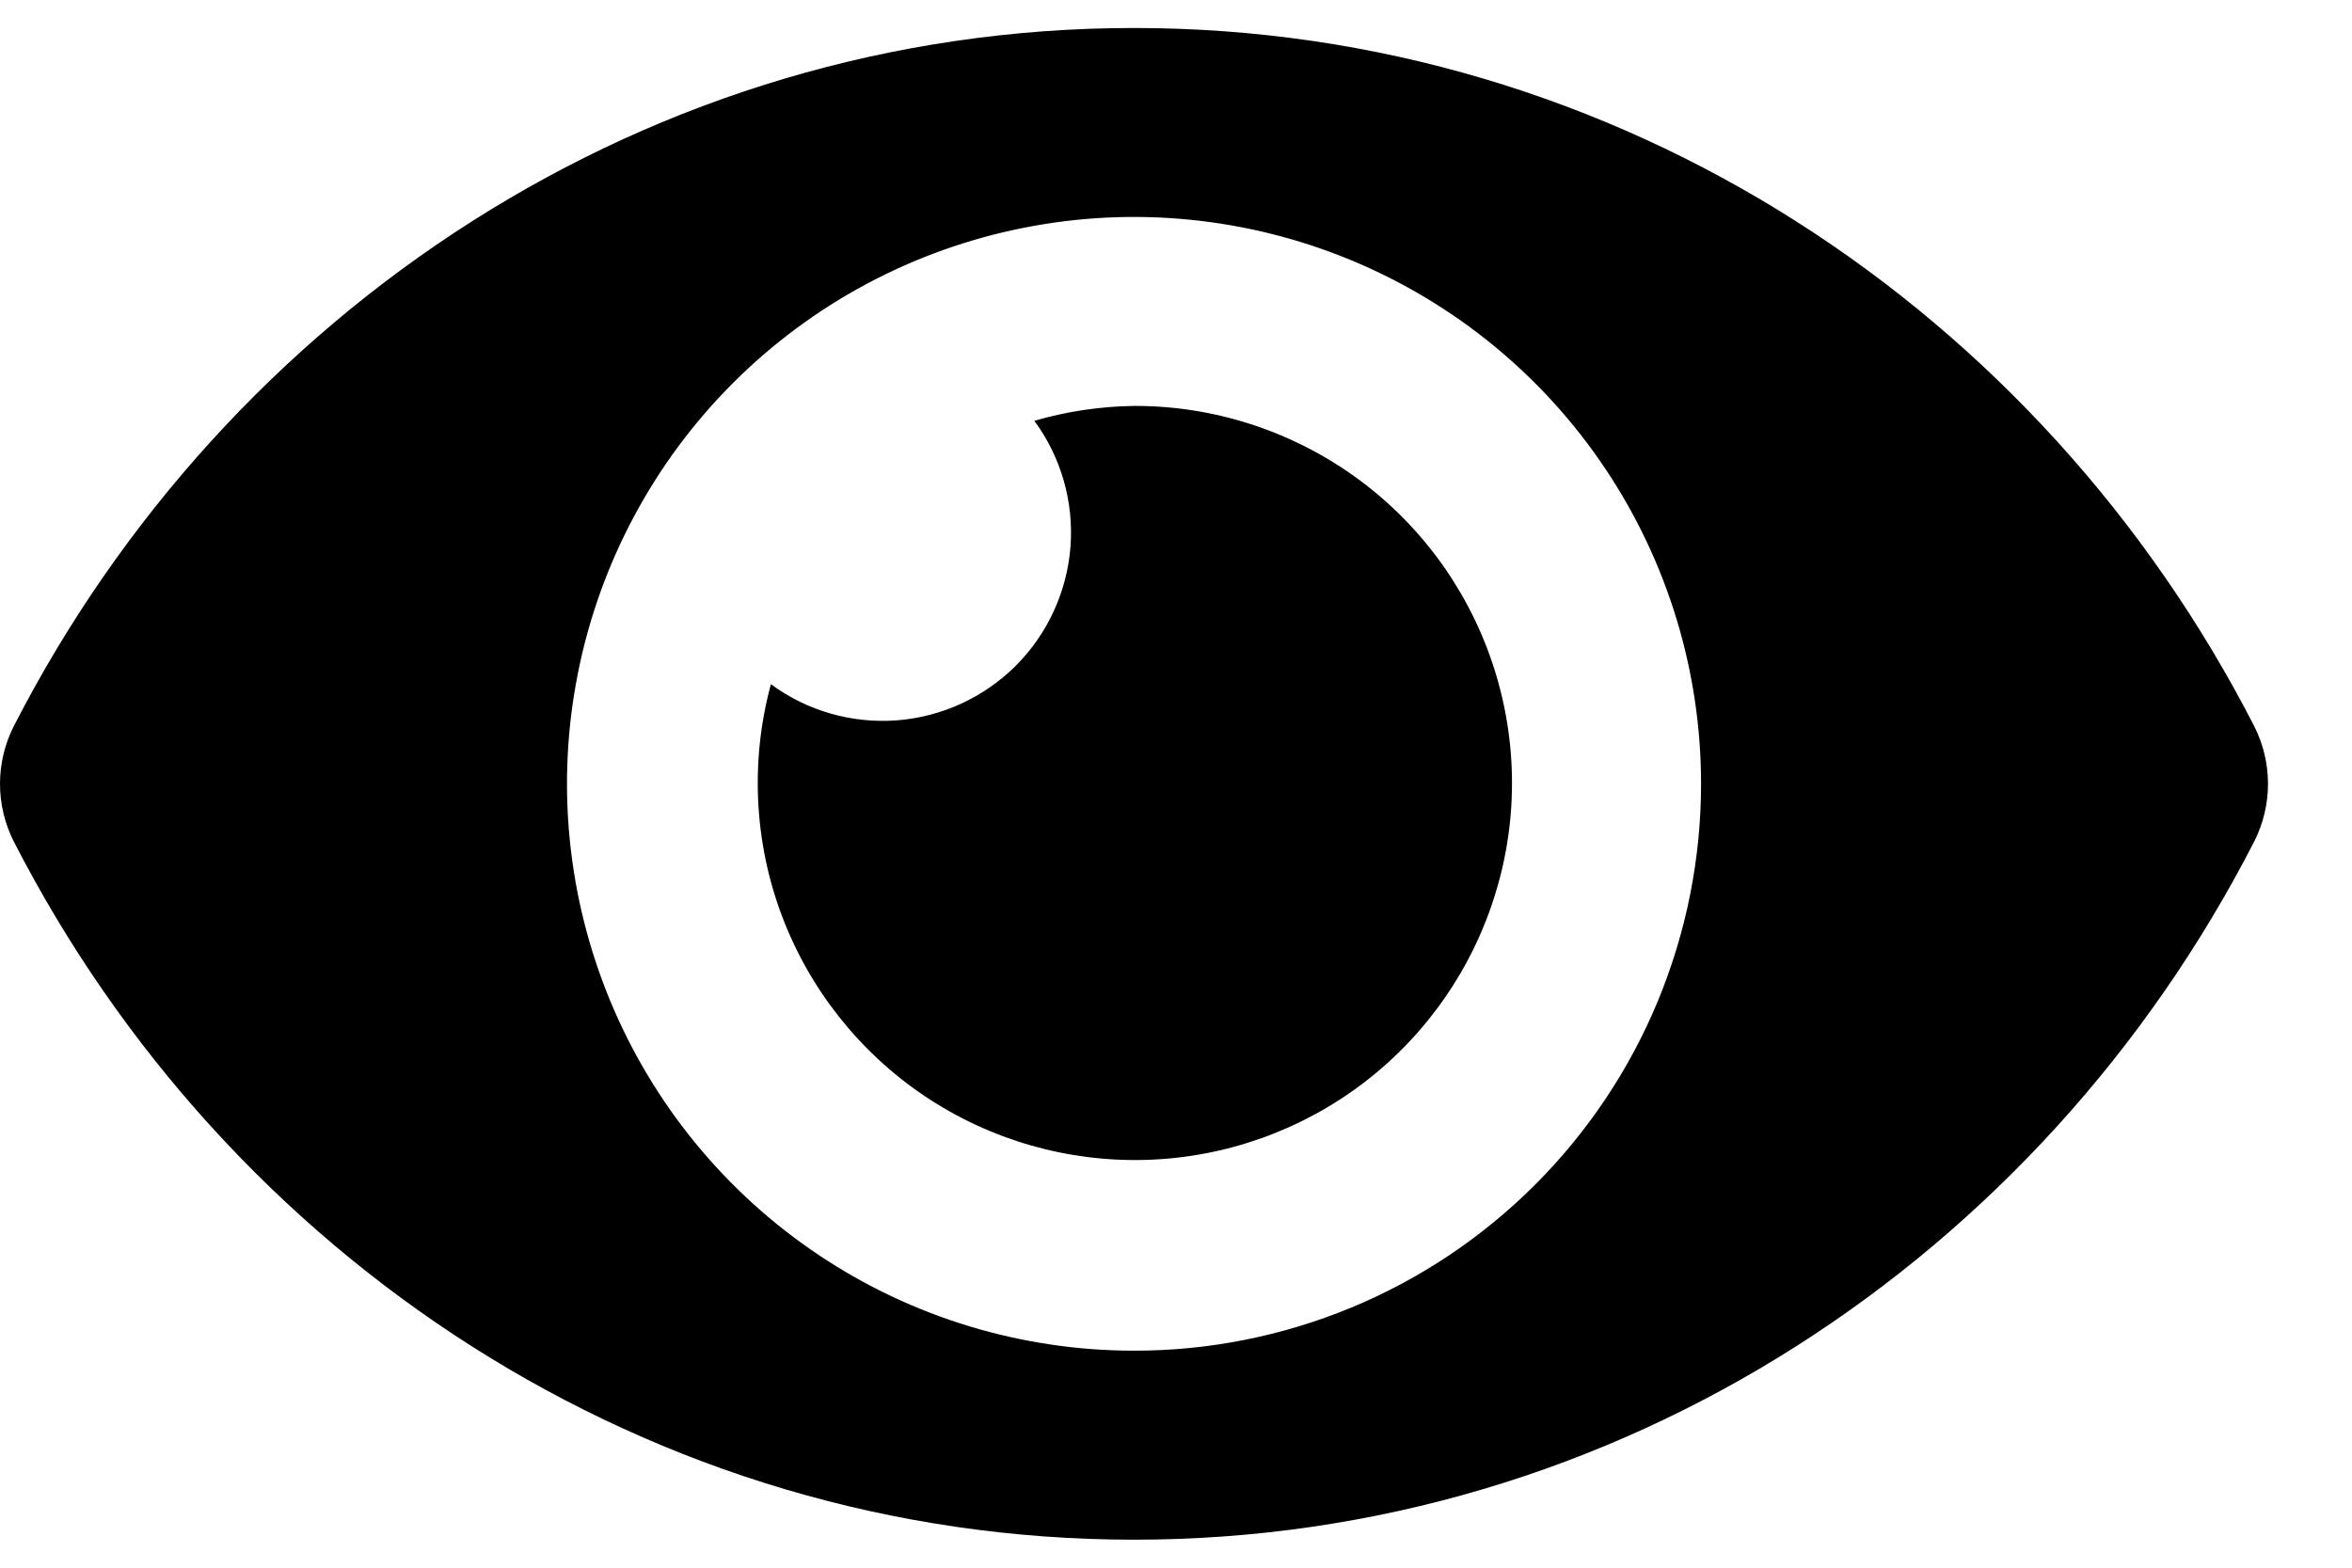 <svg width="21" height="14" viewBox="0 0 21 14" xmlns="http://www.w3.org/2000/svg">
<path d="M20.128 6.487C18.221 2.767 14.447 0.25 10.125 0.25C5.803 0.25 2.028 2.769 0.122 6.487C0.042 6.646 0 6.822 0 7C0 7.178 0.042 7.354 0.122 7.513C2.029 11.233 5.803 13.75 10.125 13.75C14.447 13.75 18.222 11.231 20.128 7.513C20.208 7.354 20.25 7.178 20.25 7C20.25 6.822 20.208 6.646 20.128 6.487ZM10.125 12.062C9.124 12.062 8.145 11.766 7.312 11.209C6.48 10.653 5.831 9.862 5.448 8.937C5.065 8.012 4.964 6.994 5.16 6.012C5.355 5.03 5.837 4.128 6.545 3.42C7.253 2.712 8.155 2.23 9.137 2.035C10.119 1.839 11.137 1.94 12.062 2.323C12.987 2.706 13.778 3.355 14.334 4.187C14.891 5.02 15.188 5.999 15.188 7C15.188 7.665 15.057 8.323 14.803 8.938C14.549 9.552 14.176 10.11 13.705 10.581C13.235 11.051 12.677 11.424 12.063 11.678C11.448 11.932 10.79 12.063 10.125 12.062ZM10.125 3.625C9.824 3.629 9.524 3.674 9.235 3.758C9.474 4.082 9.588 4.481 9.558 4.882C9.527 5.283 9.354 5.66 9.07 5.945C8.785 6.229 8.408 6.402 8.007 6.433C7.606 6.463 7.207 6.349 6.883 6.11C6.699 6.79 6.732 7.511 6.978 8.17C7.225 8.83 7.672 9.396 8.257 9.789C8.842 10.181 9.535 10.38 10.239 10.358C10.943 10.336 11.623 10.093 12.182 9.665C12.741 9.236 13.151 8.643 13.355 7.969C13.56 7.295 13.547 6.574 13.32 5.907C13.093 5.24 12.663 4.661 12.09 4.252C11.517 3.843 10.829 3.623 10.125 3.625Z" />
</svg>
